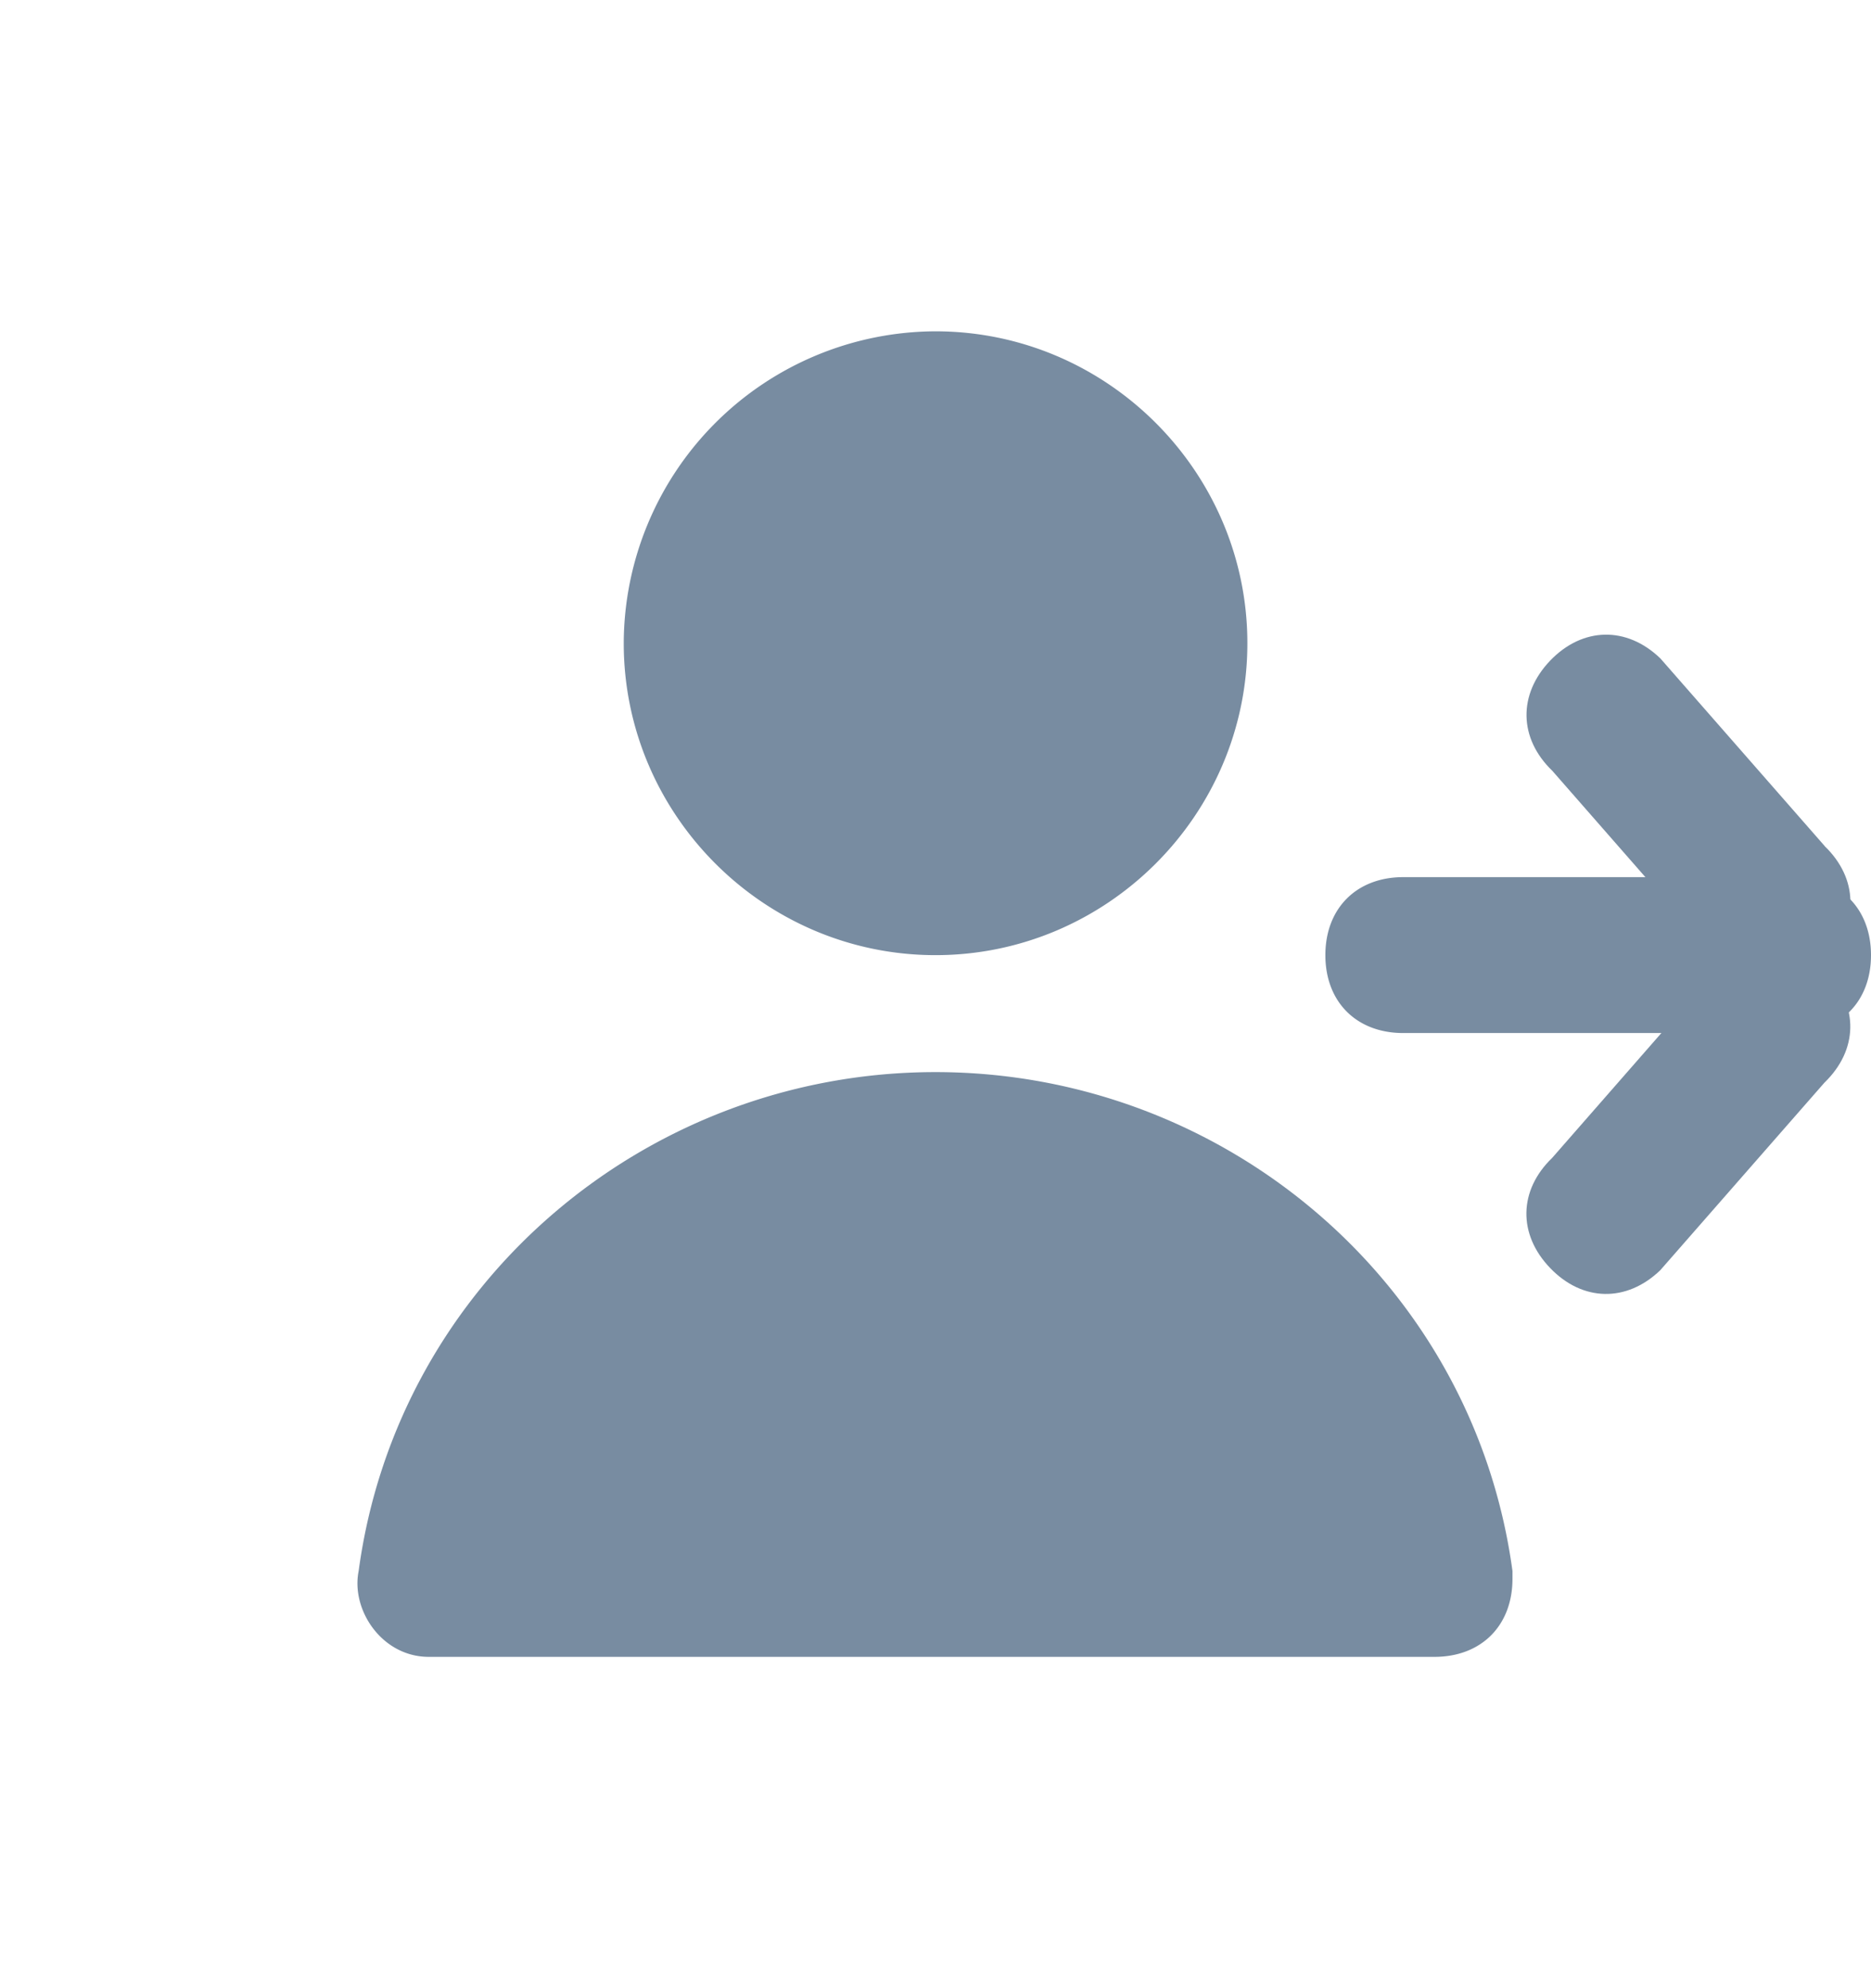 <?xml version="1.0" encoding="utf-8"?><svg width="16" height="17" fill="none" xmlns="http://www.w3.org/2000/svg" viewBox="0 0 16 17"><g clip-path="url(#anclip0)" fill="#788CA1"><path d="M8 8.167c1.467 0 2.667-1.2 2.667-2.667 0-1.467-1.2-2.667-2.667-2.667A2.675 2.675 0 005.334 5.5c0 1.467 1.2 2.667 2.666 2.667zm7.334-.667H12c-.4 0-.666.267-.666.667s.266.666.666.666h3.334c.4 0 .666-.266.666-.666s-.267-.667-.666-.667zM8 9.167c-2.466 0-4.6 1.8-4.933 4.266-.067.334.2.734.6.734h8.6c.4 0 .667-.267.667-.667v-.067C12.6 10.967 10.466 9.167 8 9.167z"/><path d="M15.603 7.233L14.199 5.63c-.288-.278-.665-.27-.942.018-.277.289-.27.666.018.943l1.404 1.604c.288.278.665.27.942-.018.277-.289.27-.666-.018-.943z"/><path d="M13.274 9.9l1.404-1.605c.288-.277.665-.27.942.019.277.288.27.665-.018.943l-1.404 1.604c-.288.277-.665.27-.942-.019-.277-.288-.27-.665.018-.942z"/></g><defs><clipPath id="anclip0"><path fill="#fff" transform="translate(0 .5)" d="M0 0h16v16H0z"/></clipPath></defs></svg>